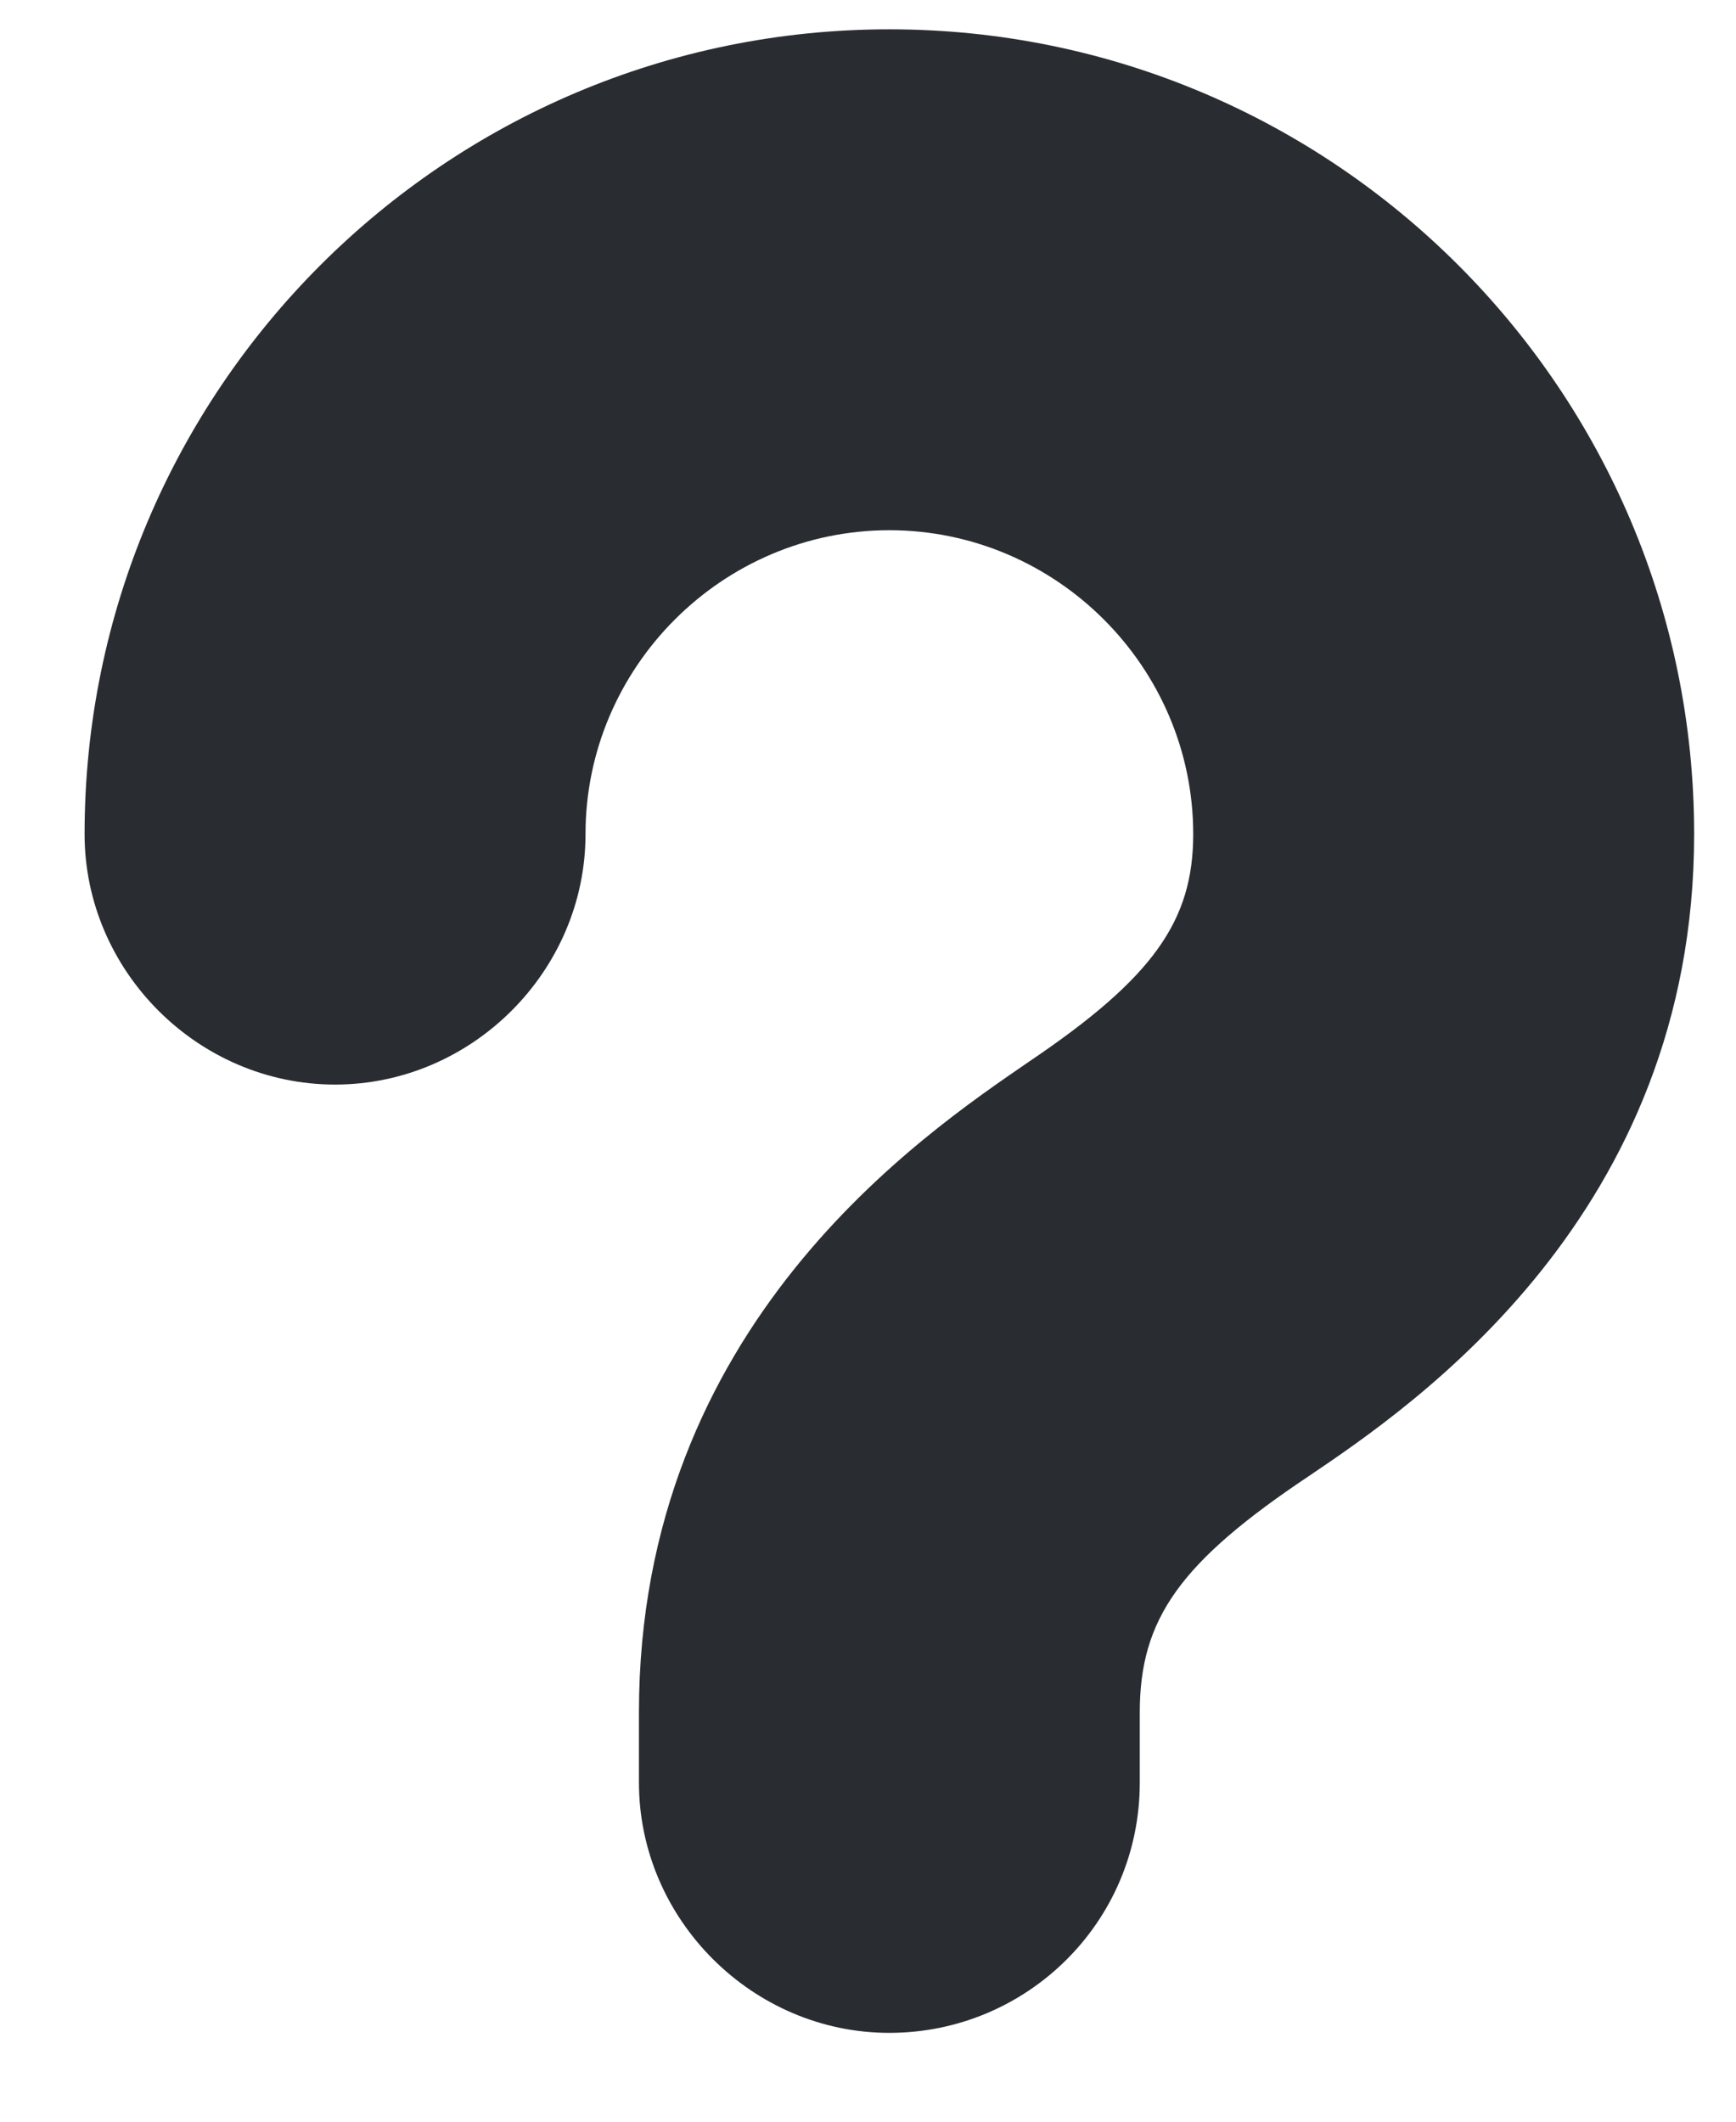 <svg width="18" height="22" viewBox="0 0 18 22" fill="none" xmlns="http://www.w3.org/2000/svg">
<path d="M9.221 21.079C7.802 21.079 6.625 19.902 6.625 18.483V17.756C6.625 13.739 9.568 11.765 10.676 11.004C11.957 10.138 12.372 9.549 12.372 8.649C12.372 6.918 10.953 5.498 9.221 5.498C7.49 5.498 6.071 6.918 6.071 8.649C6.071 10.069 4.893 11.246 3.474 11.246C2.054 11.246 0.877 10.069 0.877 8.649C0.877 4.044 4.616 0.304 9.221 0.304C13.827 0.304 17.566 4.044 17.566 8.649C17.566 12.596 14.658 14.57 13.584 15.297C12.234 16.197 11.818 16.786 11.818 17.756V18.483C11.818 19.937 10.641 21.079 9.221 21.079Z" fill="#292D32"/>
</svg>

